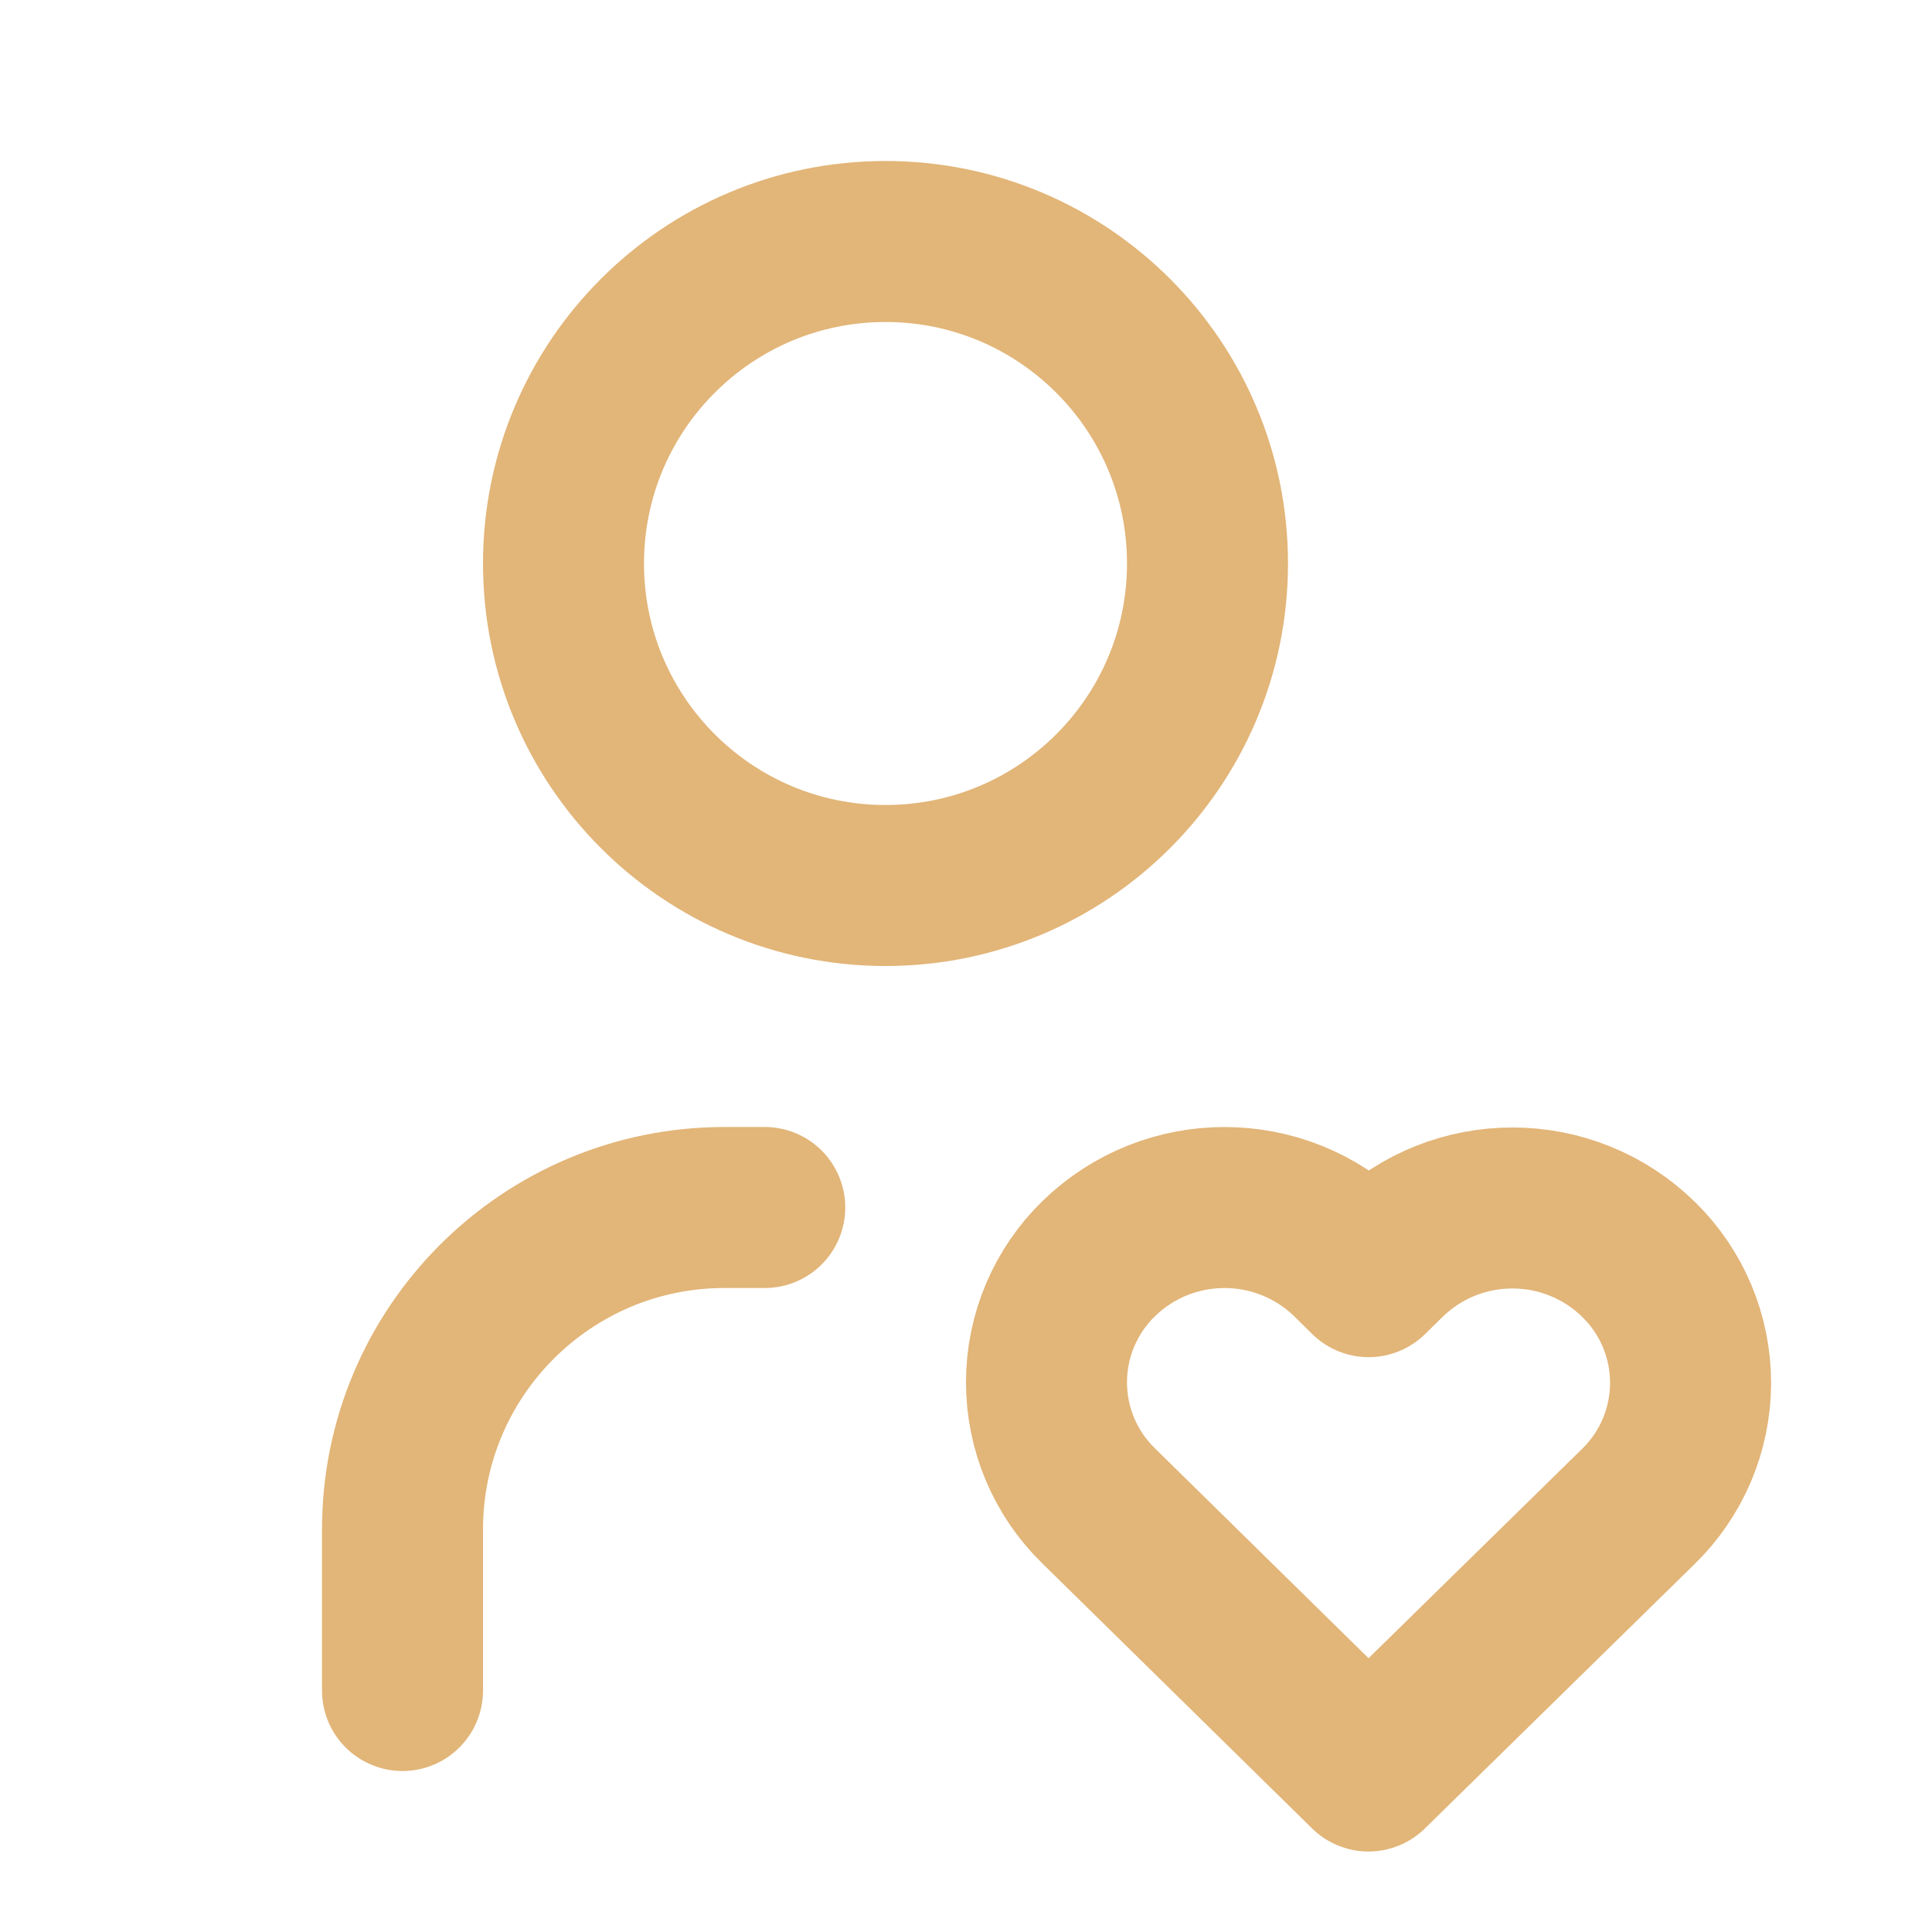<?xml version="1.0" encoding="UTF-8"?>
<svg width="24px" height="24px" viewBox="0 0 24 24" version="1.1" xmlns="http://www.w3.org/2000/svg" xmlns:xlink="http://www.w3.org/1999/xlink">
    <title>Developer iCON</title>
    <g id="页面-1" stroke="none" stroke-width="1" fill="none" fill-rule="evenodd">
        <g id="(B)Miwaspace-Node" transform="translate(-1201, -920)">
            <g id="编组-3备份" transform="translate(1171, 524)">
                <g id="Developer-iCON" transform="translate(30, 396)">
                    <polygon id="路径" points="0 0 24 0 24 24 0 24"></polygon>
                    <path d="M7,7 C7,9.209 8.791,11 11,11 C13.209,11 15,9.209 15,7 C15,4.791 13.209,3 11,3 C8.791,3 7,4.791 7,7" id="路径" stroke="#E2B578" stroke-width="2" stroke-linecap="round" stroke-linejoin="round"></path>
                    <path d="M5,21 L5,19 C5,16.791 6.791,15 9,15 L9.5,15" id="路径" stroke="#E2B578" stroke-width="2" stroke-linecap="round" stroke-linejoin="round"></path>
                    <path d="M17,22 L20.35,18.716 C20.765,18.313 21,17.76 21.001,17.182 C21.002,16.603 20.769,16.049 20.355,15.645 C19.486,14.795 18.098,14.793 17.226,15.639 L17.002,15.859 L16.779,15.639 C15.91,14.79 14.523,14.787 13.651,15.633 C13.236,16.036 13.001,16.589 13,17.167 C12.999,17.746 13.231,18.3 13.645,18.704 L17,22 L17,22 Z" id="路径" stroke="#E2B578" stroke-width="2" stroke-linecap="round" stroke-linejoin="round"></path>
                </g>
            </g>
        </g>
    </g>
</svg>